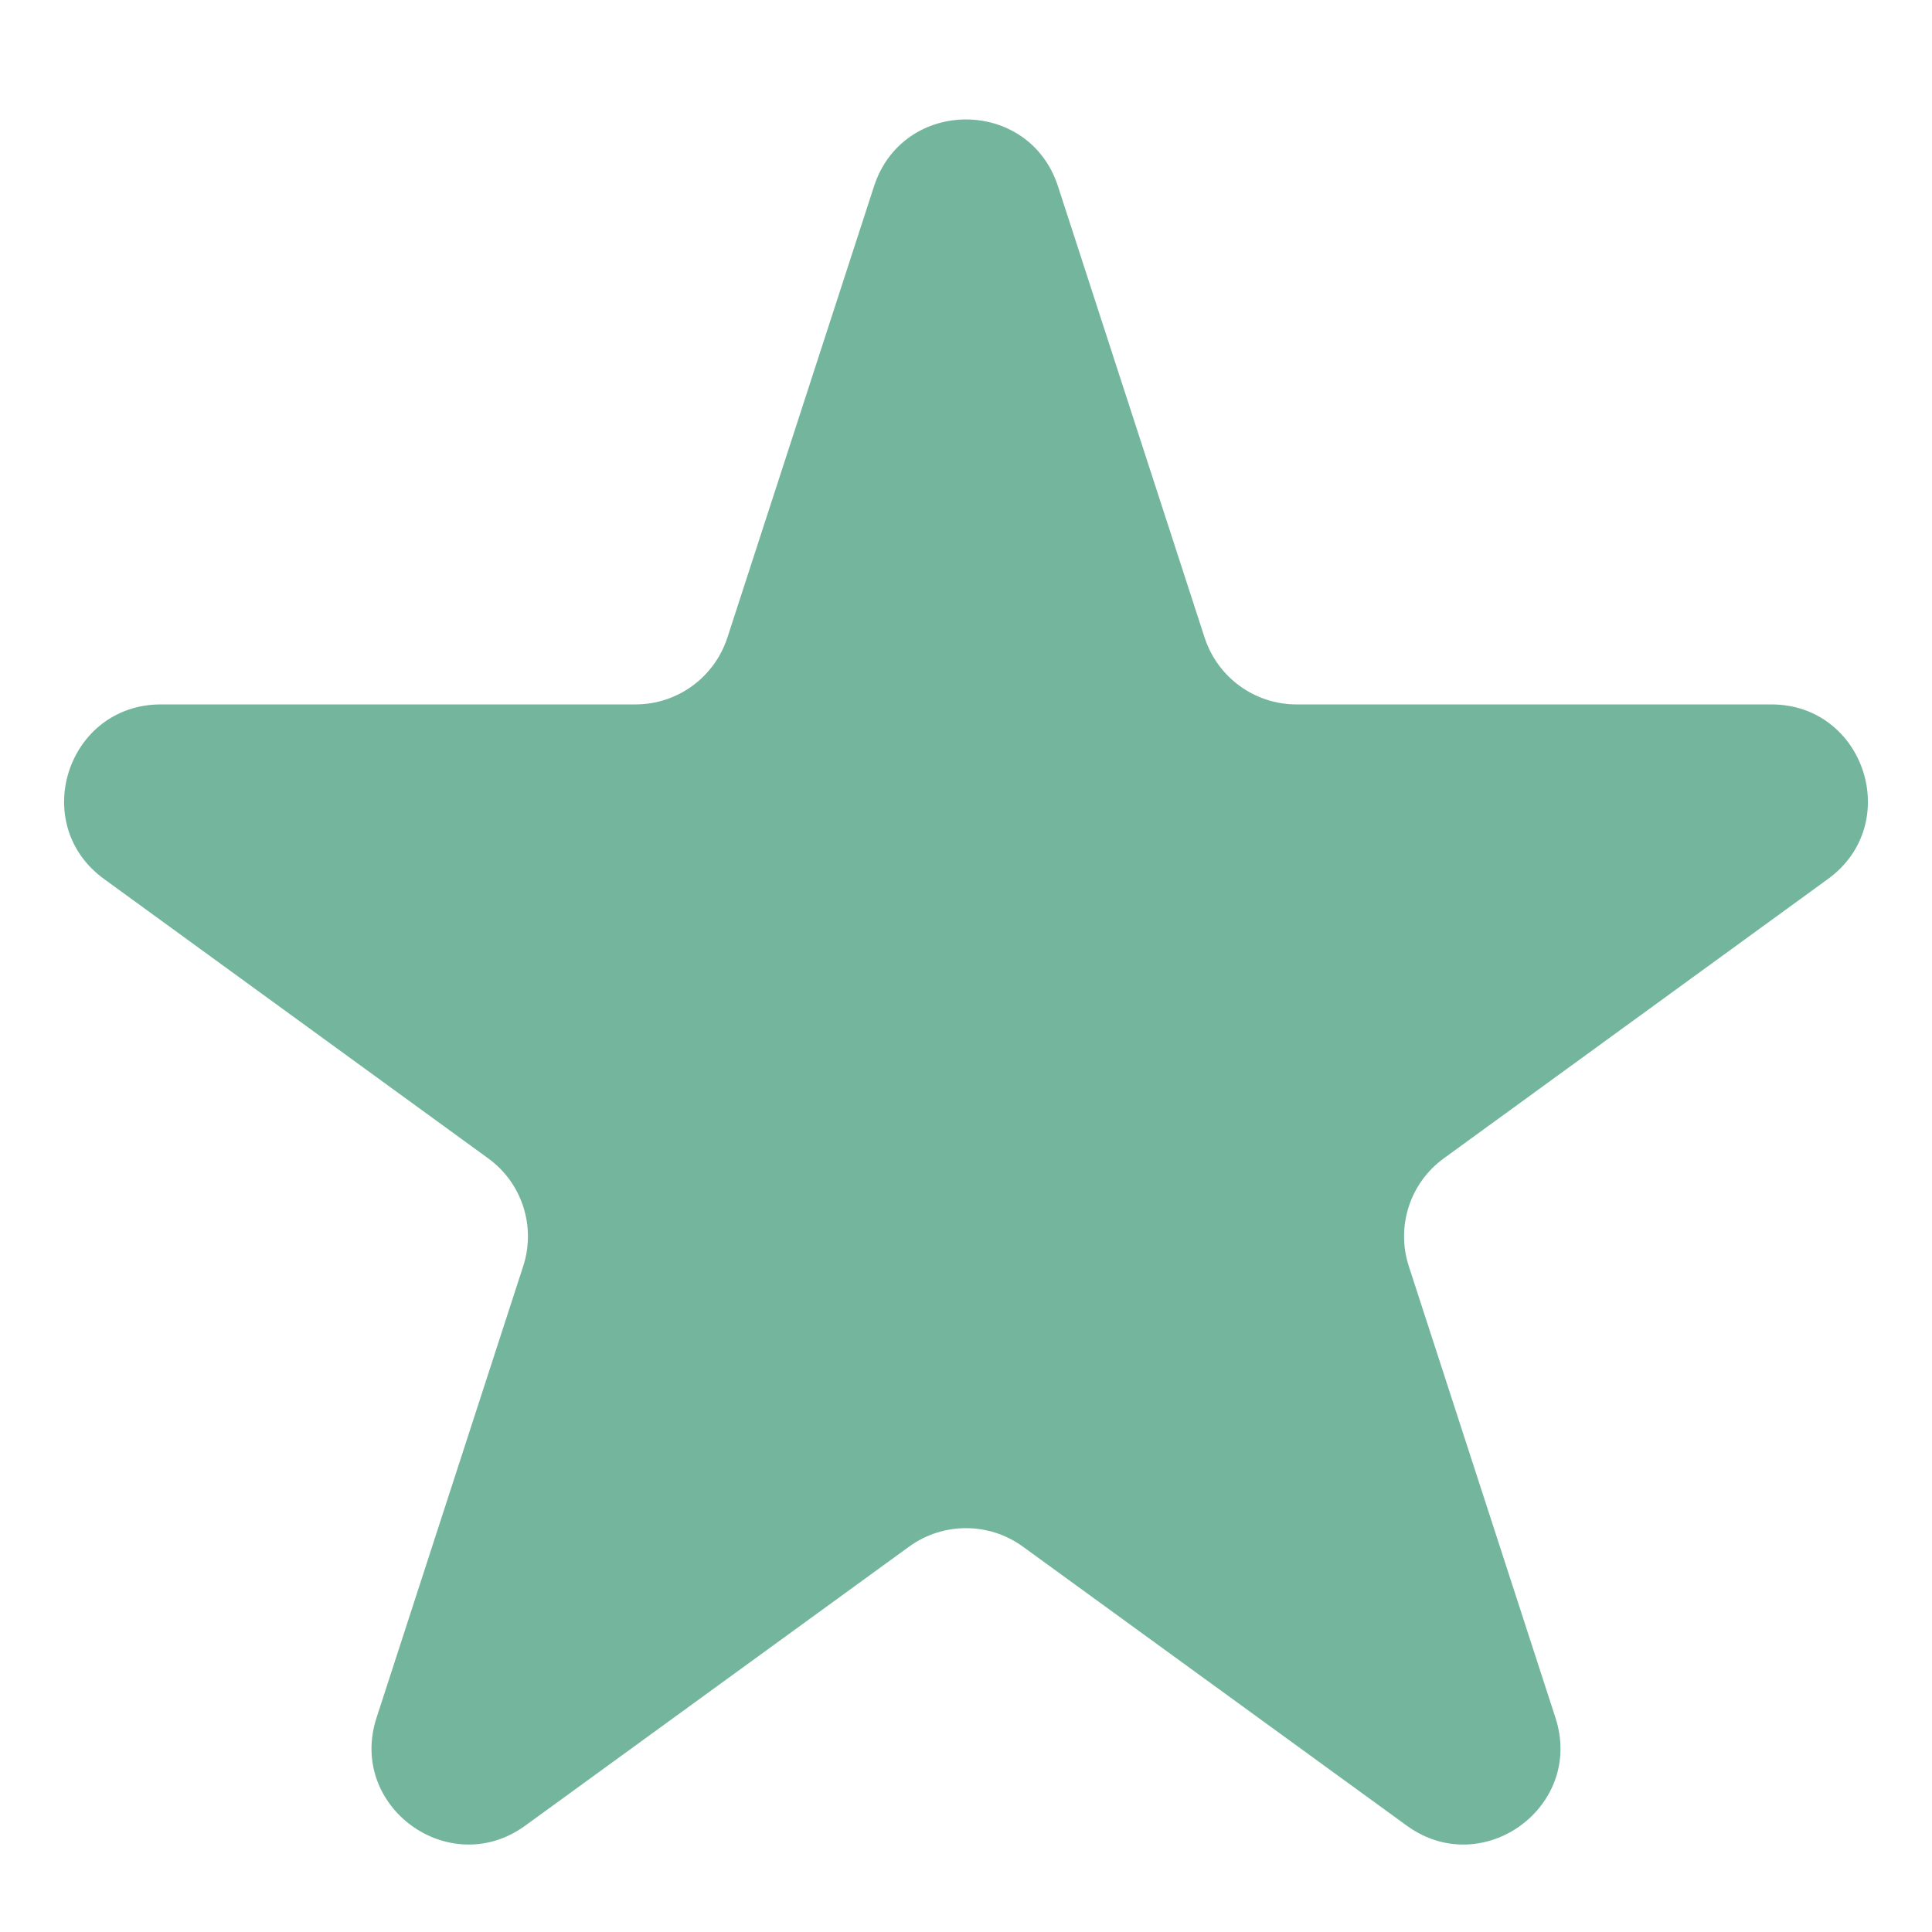<svg width="10" height="10" viewBox="0 0 10 10" fill="none" xmlns="http://www.w3.org/2000/svg">
<path d="M4.524 0.964C4.674 0.503 5.326 0.503 5.476 0.964L6.235 3.3C6.302 3.506 6.494 3.646 6.71 3.646H9.168C9.652 3.646 9.853 4.266 9.461 4.55L7.474 5.995C7.298 6.122 7.225 6.348 7.292 6.554L8.051 8.891C8.201 9.351 7.674 9.734 7.282 9.45L5.294 8.005C5.119 7.878 4.881 7.878 4.706 8.005L2.718 9.45C2.326 9.734 1.799 9.351 1.949 8.891L2.708 6.554C2.775 6.348 2.702 6.122 2.526 5.995L0.539 4.55C0.147 4.266 0.348 3.646 0.833 3.646H3.29C3.506 3.646 3.698 3.506 3.765 3.3L4.524 0.964Z" fill="#74B69D"/>
</svg>
